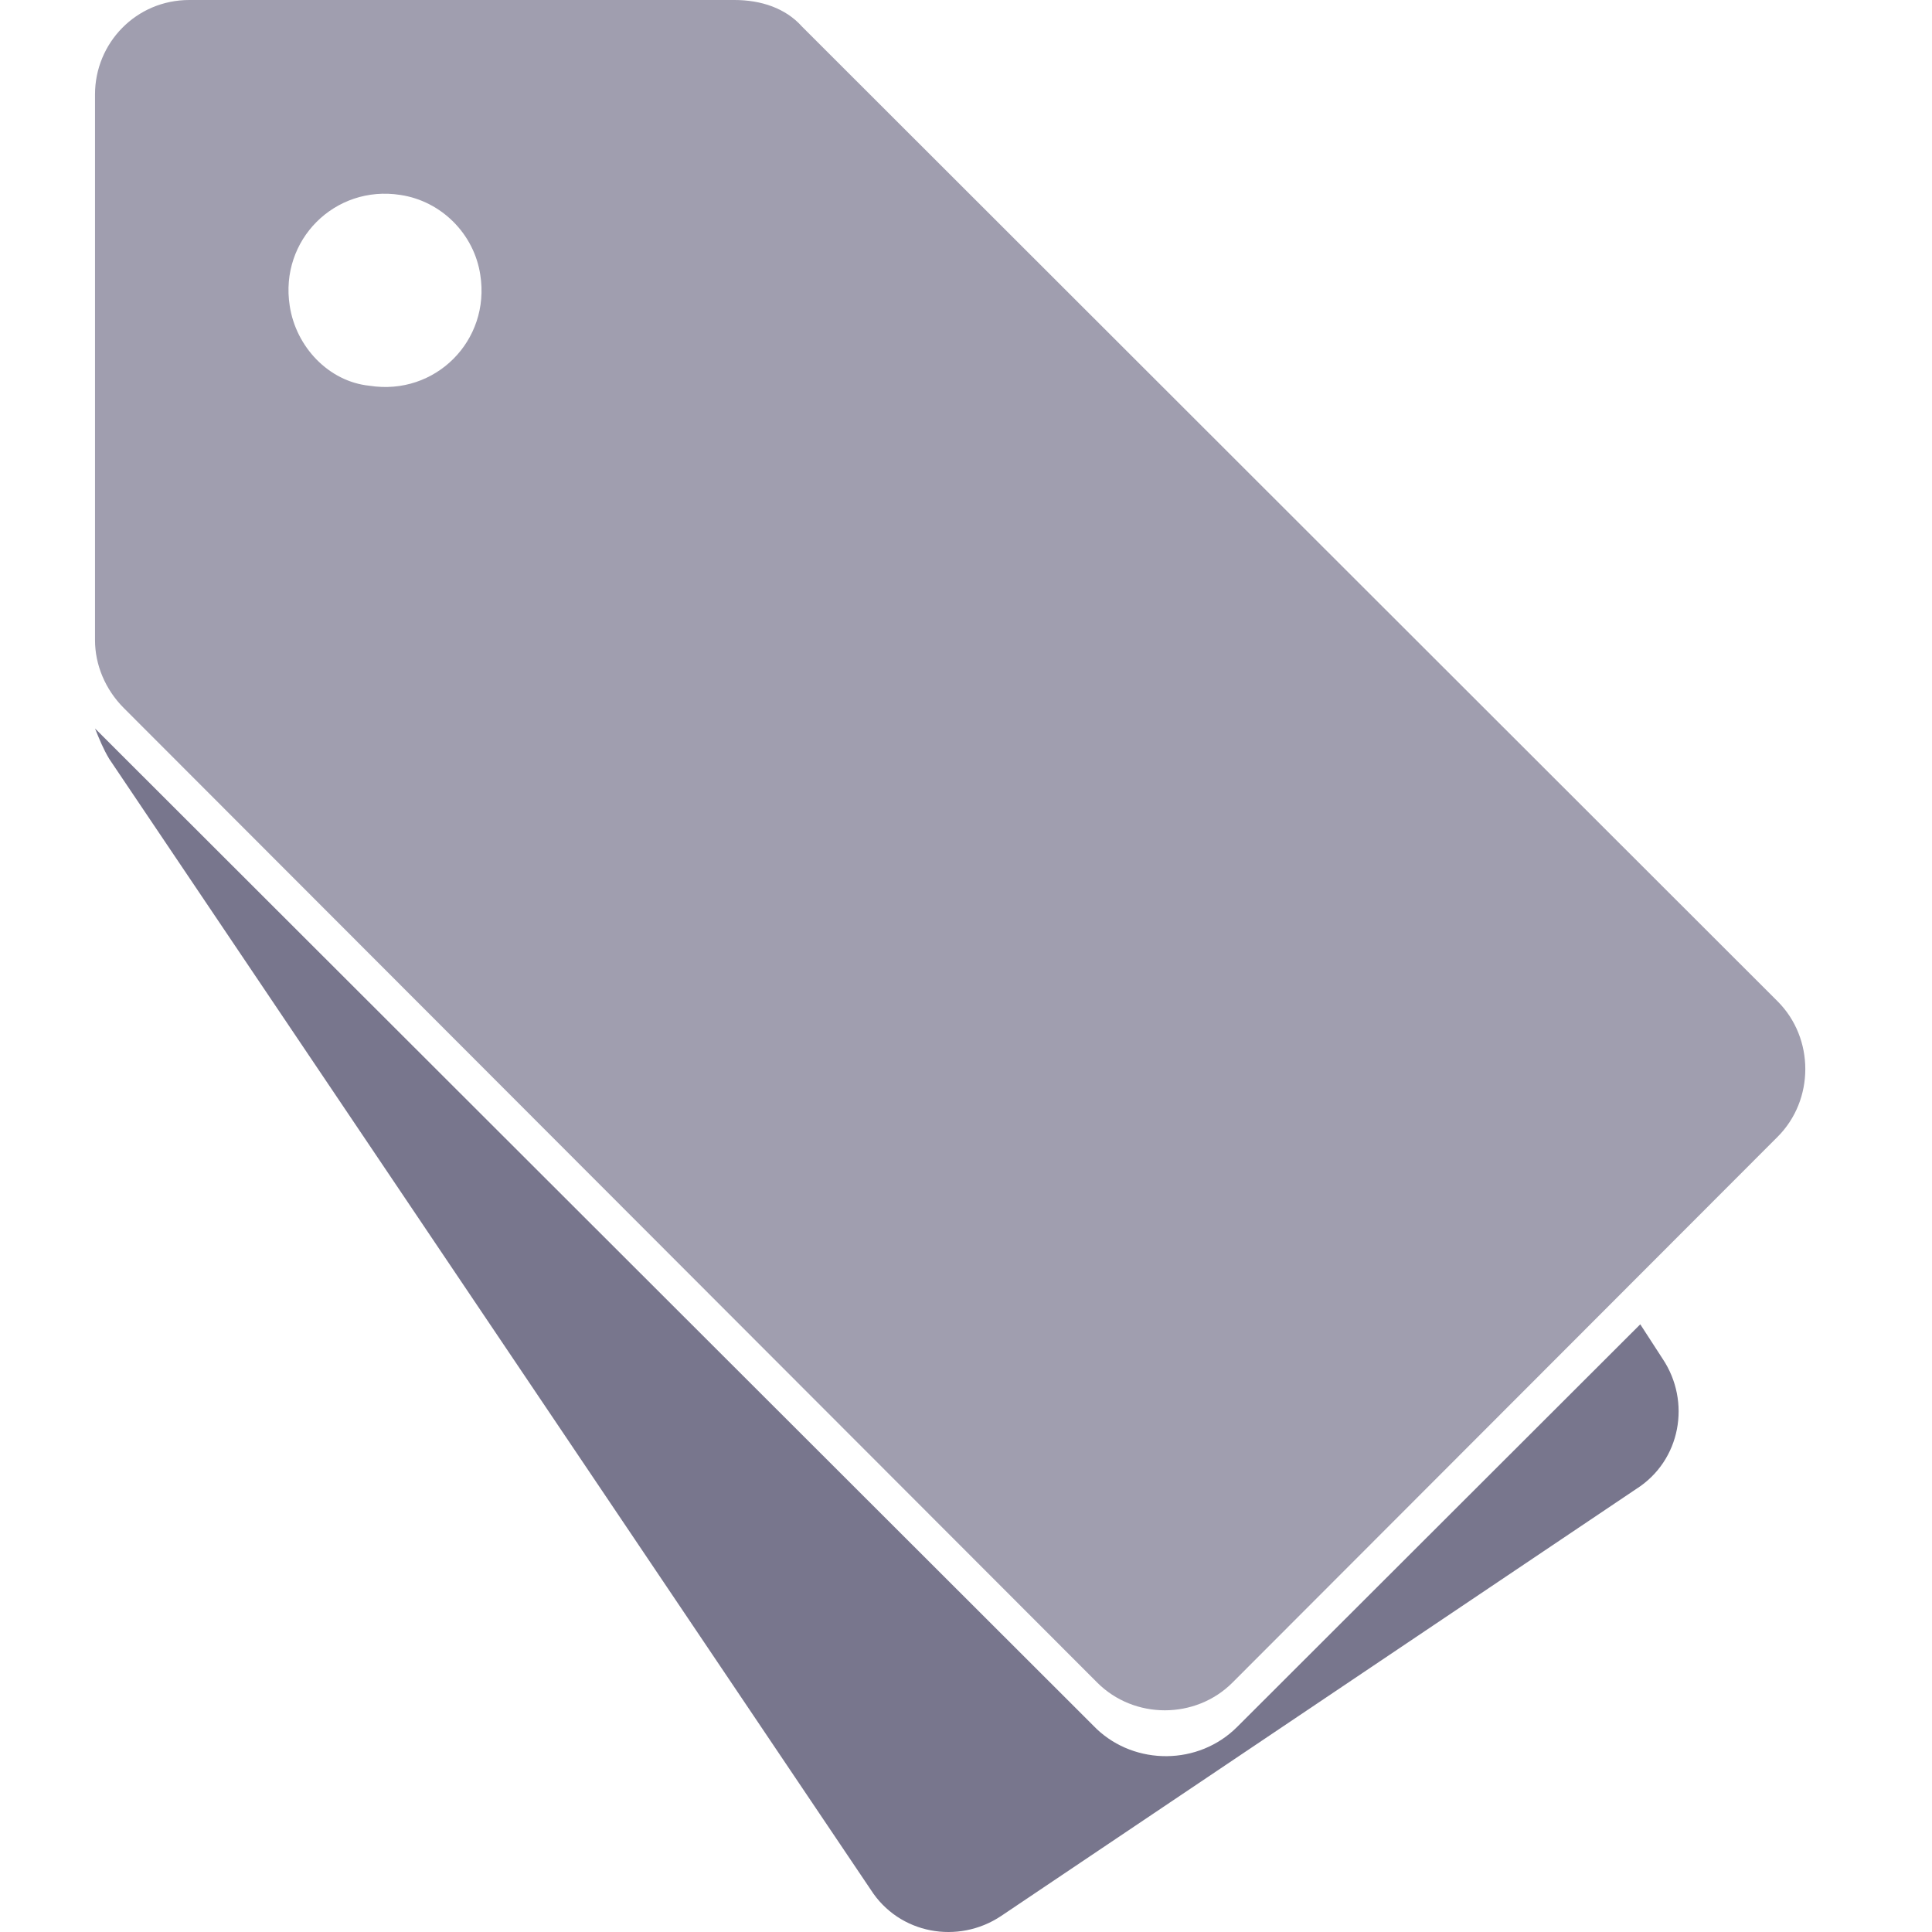 <svg xmlns="http://www.w3.org/2000/svg" xmlns:xlink="http://www.w3.org/1999/xlink" width="61" height="61" version="1.1" viewBox="0 0 61 61"><title>Icon</title><desc>Created with Sketch.</desc><g id="Symbols" fill="none" fill-rule="evenodd" stroke="none" stroke-width="1"><g id="Cards-/-Square-/-Tags_Default" fill-rule="nonzero" transform="translate(-50, -33)"><g id="Group"><g transform="translate(32, 16)"><g id="Icon"><path id="Shape" fill="#78768D" d="M57.061,71.525 L69.789,58.813 L70.496,59.904 C71.396,61.252 71.075,63.114 69.66,64.013 L49.605,77.497 C48.255,78.396 46.391,78.074 45.491,76.662 L21.45,40.963 C21.257,40.642 21.129,40.321 21,40 L52.626,71.59 C53.847,72.745 55.84,72.745 57.061,71.525 Z"/><path id="Shape" fill="#A09EAF" d="M41.189,17 L23.977,17 C22.294,17 21,18.361 21,19.98 L21,37.214 C21,37.991 21.324,38.768 21.906,39.352 L52.643,70.125 C53.808,71.292 55.749,71.292 56.914,70.125 L74.126,52.892 C75.291,51.726 75.291,49.782 74.126,48.616 L43.325,17.842 C42.807,17.259 42.031,17 41.189,17 Z M27.147,26.653 C26.824,24.58 28.571,22.831 30.642,23.155 C31.936,23.349 32.971,24.386 33.165,25.681 C33.489,27.755 31.742,29.504 29.671,29.18 C28.377,29.05 27.342,27.949 27.147,26.653 Z"/></g></g></g></g></g></svg>